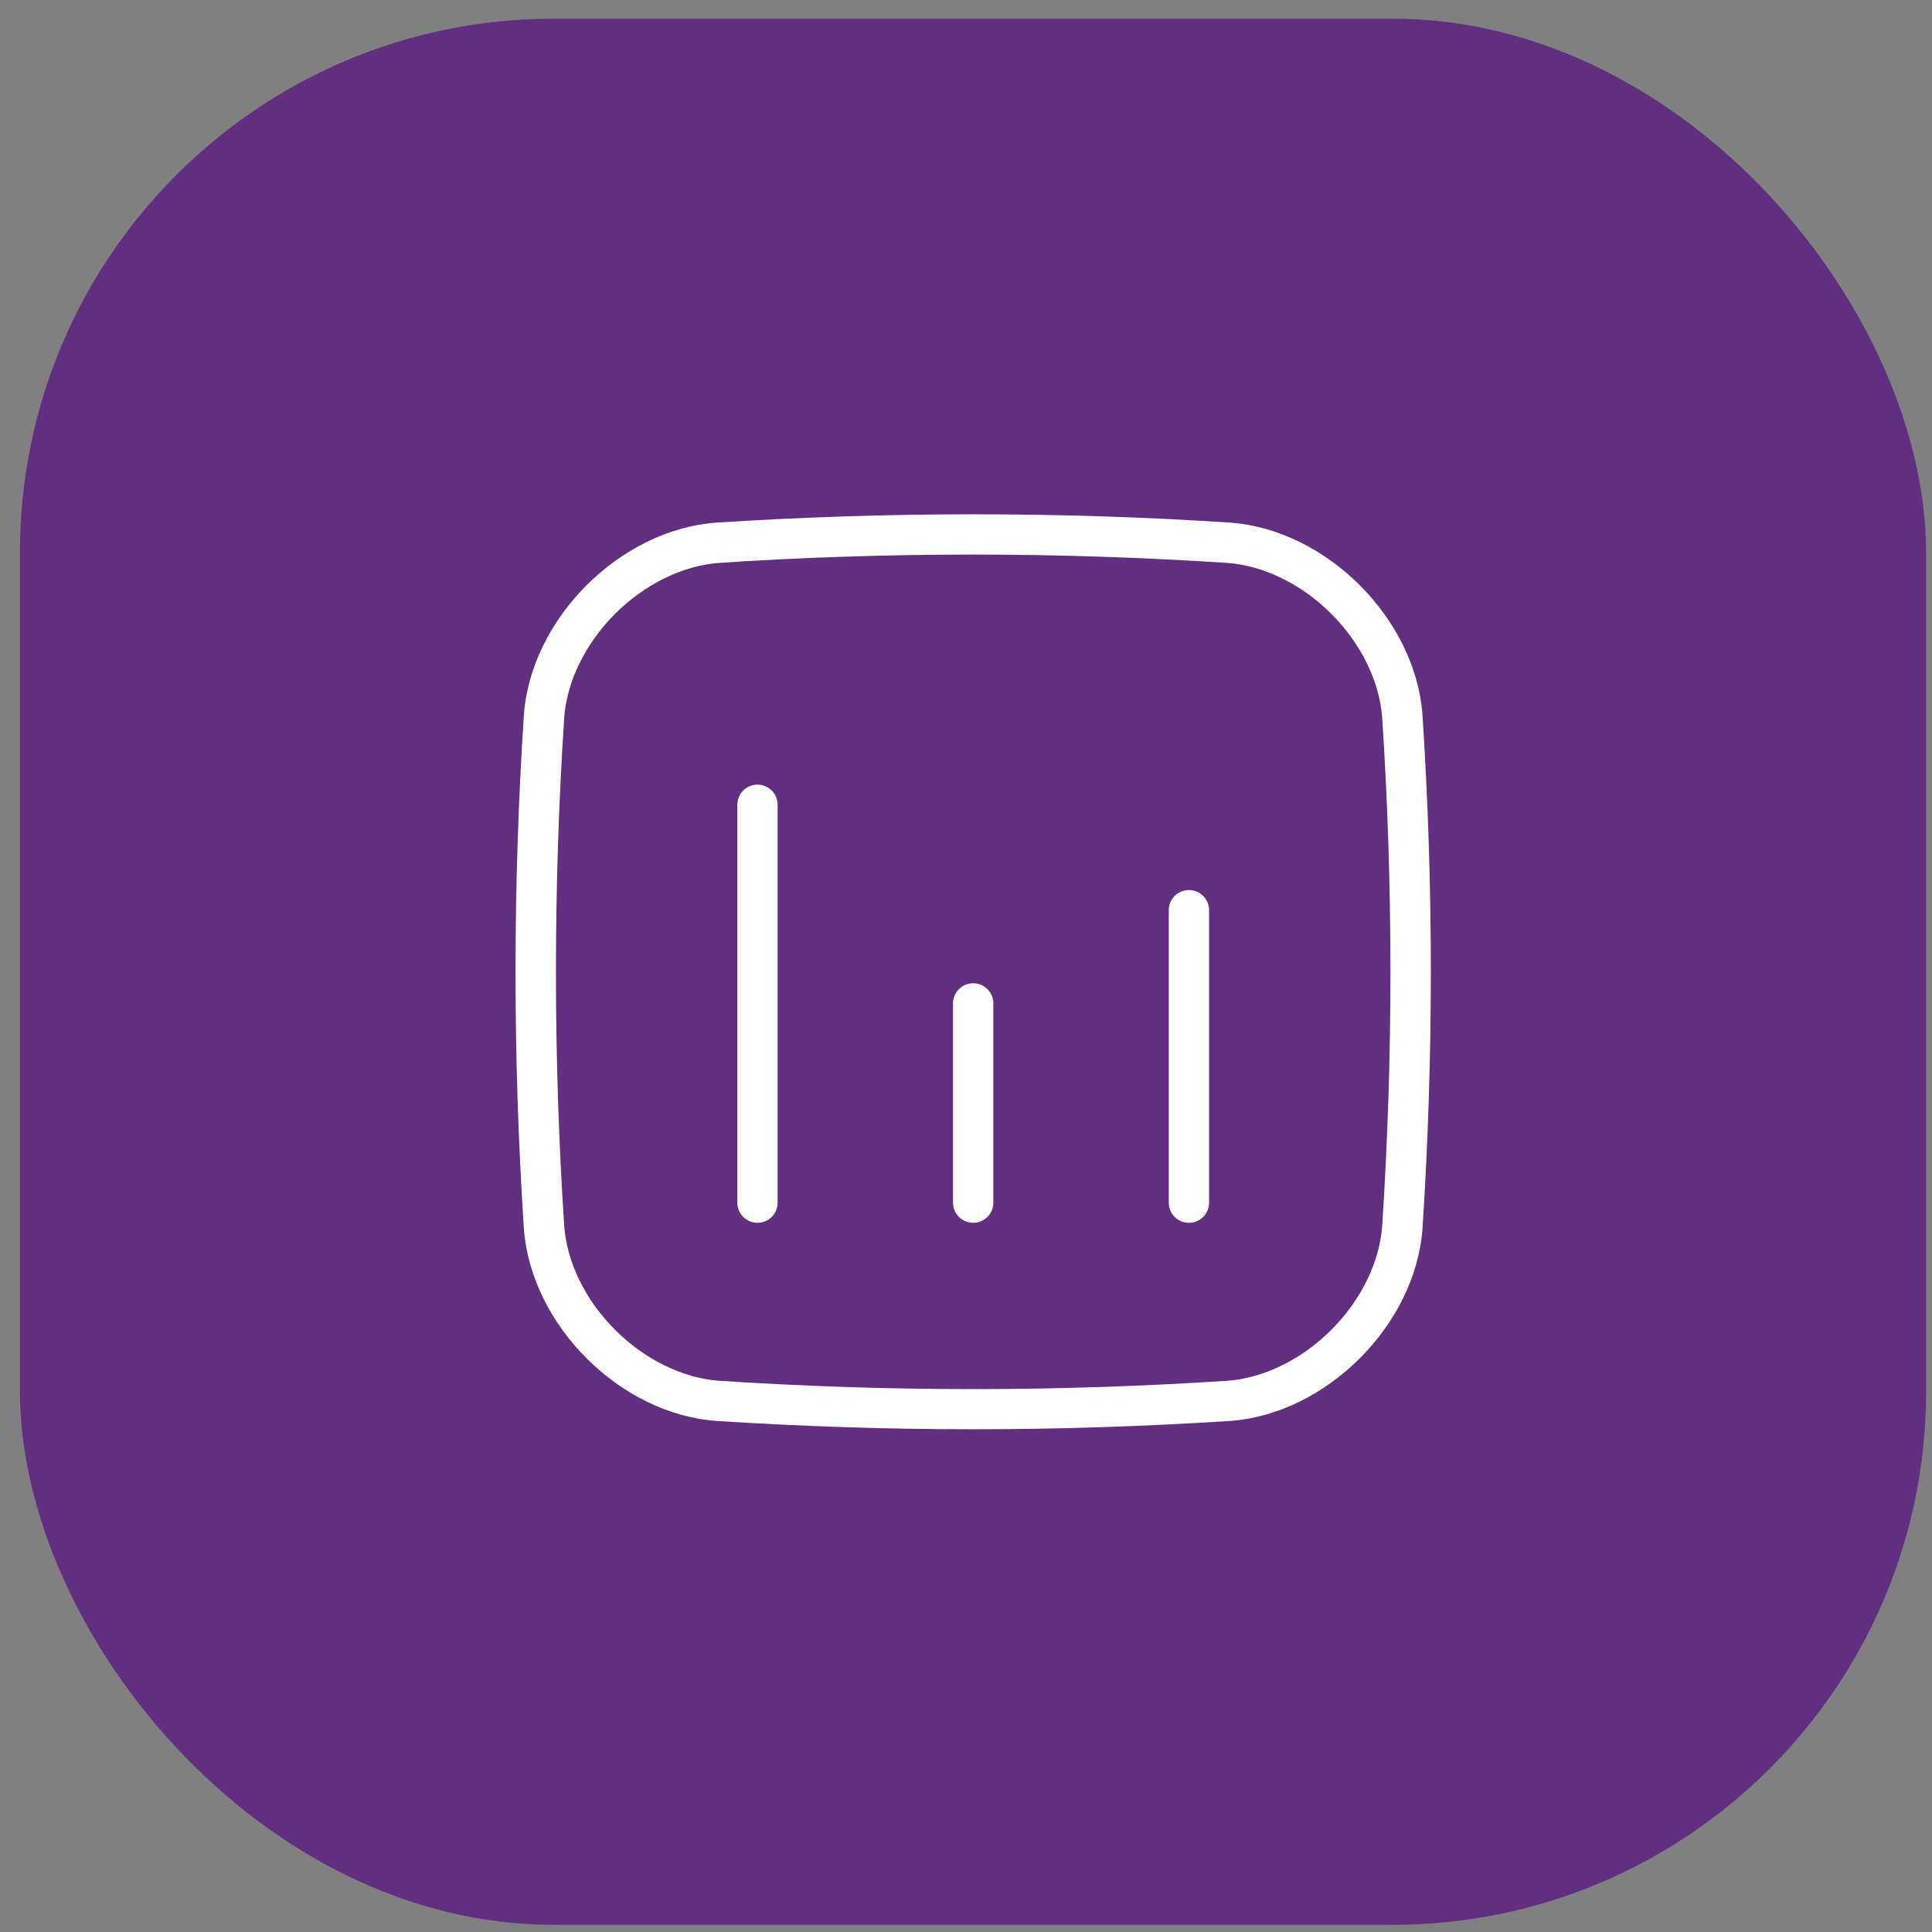 <svg width="61" height="61" viewBox="0 0 61 61" fill="none" xmlns="http://www.w3.org/2000/svg">
<rect x="0" y="0" width="61" height="61" fill="#808080" stroke="none"/>
<rect x="0.63" y="0.59" width="60.184" height="60.184" rx="16.852" fill="#622E80"/>
<g clip-path="url(#clip0_1847_48076)">
<path d="M30.727 17.51C33.39 17.51 36.087 17.599 38.751 17.773C39.9 17.858 41.096 18.443 42.033 19.38C42.971 20.317 43.556 21.513 43.641 22.662C43.988 27.984 43.988 33.386 43.641 38.707C43.556 39.856 42.971 41.052 42.033 41.989C41.096 42.926 39.9 43.511 38.751 43.596C36.087 43.77 33.39 43.859 30.727 43.859C28.064 43.859 25.367 43.77 22.703 43.596C21.554 43.511 20.358 42.926 19.421 41.989C18.484 41.052 17.898 39.856 17.814 38.707C17.466 33.386 17.466 27.984 17.814 22.662C17.898 21.513 18.484 20.317 19.421 19.38C20.358 18.443 21.554 17.858 22.703 17.773C25.367 17.595 28.064 17.51 30.727 17.51ZM30.727 16.238C28.021 16.238 25.32 16.327 22.614 16.501C19.574 16.722 16.762 19.529 16.541 22.573C16.189 27.979 16.189 33.386 16.541 38.792C16.762 41.832 19.569 44.643 22.614 44.864C25.32 45.038 28.021 45.127 30.727 45.127C33.433 45.127 36.134 45.038 38.84 44.864C41.88 44.643 44.692 41.836 44.913 38.792C45.265 33.386 45.265 27.979 44.913 22.573C44.692 19.533 41.885 16.722 38.84 16.501C36.134 16.323 33.433 16.238 30.727 16.238Z" fill="white"/>
<path d="M23.916 38.609C23.564 38.609 23.28 38.325 23.28 37.973V25.41C23.28 25.058 23.564 24.774 23.916 24.774C24.268 24.774 24.552 25.058 24.552 25.41V37.973C24.552 38.325 24.268 38.609 23.916 38.609Z" fill="white"/>
<path d="M30.727 38.609C30.375 38.609 30.09 38.325 30.09 37.973V31.681C30.09 31.329 30.375 31.045 30.727 31.045C31.078 31.045 31.363 31.329 31.363 31.681V37.973C31.363 38.325 31.078 38.609 30.727 38.609Z" fill="white"/>
<path d="M37.538 38.609C37.186 38.609 36.902 38.325 36.902 37.974V28.738C36.902 28.386 37.186 28.102 37.538 28.102C37.89 28.102 38.175 28.386 38.175 28.738V37.974C38.175 38.325 37.89 38.609 37.538 38.609Z" fill="white"/>
</g>
<defs>
<clipPath id="clip0_1847_48076">
<rect width="28.889" height="28.889" fill="white" transform="translate(16.277 16.238)"/>
</clipPath>
</defs>
</svg>
